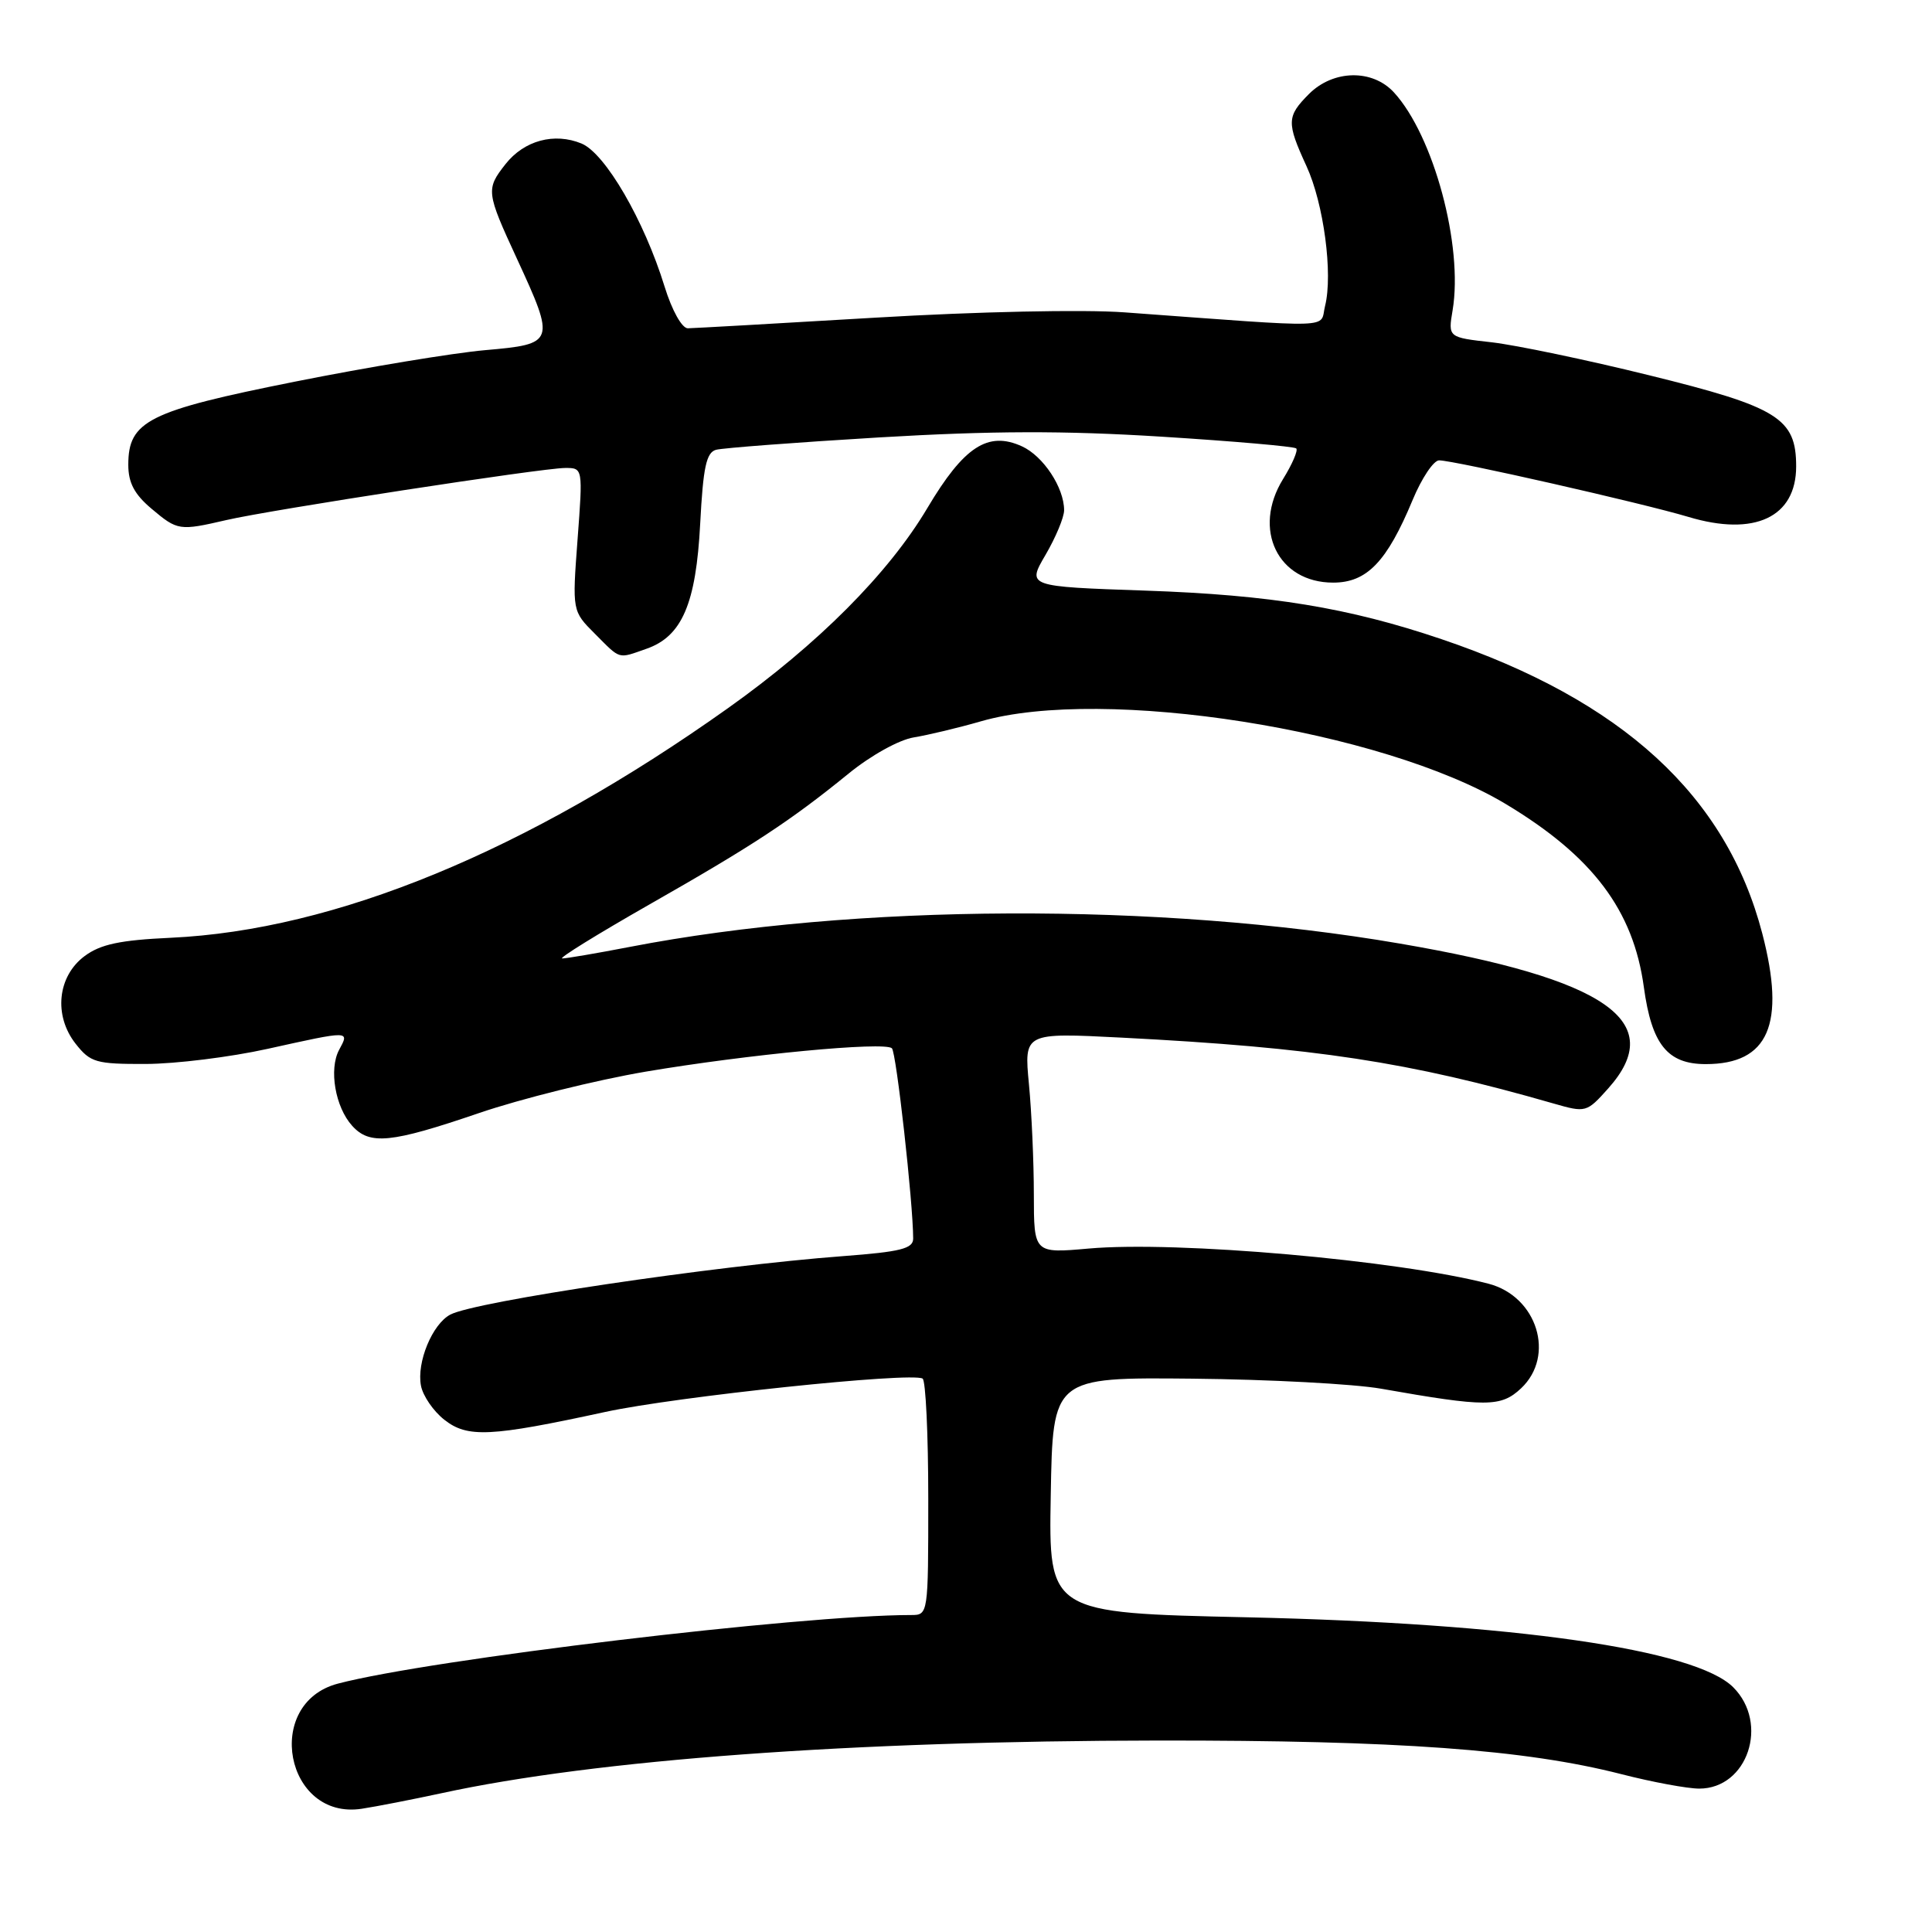 <?xml version="1.0" encoding="UTF-8" standalone="no"?>
<!DOCTYPE svg PUBLIC "-//W3C//DTD SVG 1.1//EN" "http://www.w3.org/Graphics/SVG/1.1/DTD/svg11.dtd" >
<svg xmlns="http://www.w3.org/2000/svg" xmlns:xlink="http://www.w3.org/1999/xlink" version="1.1" viewBox="0 0 256 256">
 <g >
 <path fill="currentColor"
d=" M 58.50 237.61 C 78.96 233.16 112.89 230.67 153.50 230.63 C 185.27 230.60 202.06 231.82 214.82 235.08 C 218.95 236.14 223.60 237.00 225.16 237.00 C 231.56 237.00 234.46 228.37 229.66 223.57 C 224.64 218.55 200.56 215.09 165.23 214.30 C 138.95 213.72 138.95 213.72 139.23 198.11 C 139.50 182.50 139.50 182.50 158.00 182.68 C 168.18 182.78 179.43 183.38 183.00 184.01 C 196.94 186.47 198.88 186.47 201.55 183.96 C 206.13 179.65 203.69 171.78 197.24 170.10 C 185.25 166.98 155.93 164.40 144.25 165.44 C 137.00 166.08 137.00 166.08 136.99 158.29 C 136.99 154.01 136.70 147.42 136.34 143.66 C 135.69 136.83 135.69 136.83 148.60 137.49 C 174.25 138.81 186.63 140.69 205.85 146.22 C 210.13 147.45 210.24 147.42 213.10 144.22 C 221.01 135.36 212.92 129.73 185.50 125.03 C 153.58 119.55 113.22 119.72 83.50 125.46 C 79.10 126.31 75.05 127.00 74.50 127.00 C 73.95 127.00 79.11 123.81 85.96 119.90 C 99.77 112.04 104.77 108.75 112.46 102.49 C 115.39 100.10 119.14 98.02 121.08 97.71 C 122.96 97.40 126.96 96.45 129.97 95.58 C 146.18 90.90 183.16 96.72 199.51 106.53 C 211.03 113.45 216.43 120.60 217.82 130.81 C 218.86 138.40 220.95 141.00 226.02 141.00 C 234.35 141.00 236.64 135.71 233.51 123.69 C 228.75 105.44 214.99 92.81 191.00 84.69 C 178.68 80.52 168.38 78.83 151.79 78.26 C 136.08 77.72 136.08 77.72 138.54 73.52 C 139.89 71.21 141.00 68.55 141.00 67.61 C 141.00 64.61 138.24 60.43 135.41 59.14 C 130.91 57.09 127.72 59.17 122.88 67.32 C 117.74 75.98 108.39 85.36 96.44 93.85 C 69.76 112.81 44.42 123.25 22.62 124.26 C 15.90 124.57 13.32 125.12 11.22 126.68 C 7.61 129.36 7.08 134.56 10.02 138.30 C 11.98 140.79 12.71 141.00 19.32 140.98 C 23.27 140.97 30.53 140.07 35.45 138.98 C 46.48 136.54 46.32 136.54 44.93 139.12 C 43.56 141.69 44.42 146.70 46.67 149.18 C 48.99 151.75 51.80 151.47 63.40 147.51 C 69.01 145.59 78.98 143.12 85.55 142.00 C 99.10 139.71 117.16 137.99 118.18 138.90 C 118.76 139.41 120.99 159.35 121.00 164.12 C 121.00 165.45 119.33 165.87 111.75 166.44 C 94.67 167.72 62.96 172.44 59.67 174.19 C 57.28 175.45 55.19 180.52 55.78 183.61 C 56.03 184.95 57.42 186.98 58.87 188.12 C 61.94 190.54 64.95 190.40 80.20 187.09 C 89.61 185.05 120.74 181.78 122.25 182.67 C 122.66 182.92 123.00 190.07 123.00 198.56 C 123.00 214.00 123.00 214.00 120.70 214.00 C 106.11 214.00 56.94 219.88 44.77 223.09 C 34.85 225.70 37.81 241.21 47.93 239.67 C 49.89 239.37 54.65 238.44 58.50 237.61 Z  M 85.65 85.97 C 90.37 84.33 92.23 80.00 92.78 69.37 C 93.17 61.91 93.59 59.96 94.88 59.60 C 95.77 59.36 105.50 58.62 116.50 57.96 C 131.41 57.08 140.93 57.05 153.89 57.86 C 163.46 58.46 171.50 59.16 171.76 59.42 C 172.02 59.68 171.23 61.51 170.01 63.48 C 165.90 70.14 169.32 77.20 176.65 77.20 C 181.12 77.20 183.77 74.45 187.18 66.25 C 188.38 63.36 189.96 61.00 190.69 61.00 C 192.65 61.00 217.67 66.68 223.71 68.49 C 232.49 71.13 238.00 68.54 238.00 61.80 C 238.00 55.42 235.61 53.93 218.50 49.72 C 210.25 47.68 200.88 45.73 197.69 45.36 C 191.87 44.71 191.87 44.71 192.48 41.10 C 193.90 32.59 189.97 17.99 184.71 12.25 C 181.86 9.14 176.68 9.23 173.45 12.45 C 170.49 15.42 170.46 16.23 173.11 22.00 C 175.40 26.96 176.64 36.31 175.58 40.53 C 174.82 43.57 177.63 43.48 149.02 41.39 C 143.60 40.99 129.48 41.29 116.02 42.09 C 103.08 42.86 91.89 43.49 91.14 43.50 C 90.36 43.50 89.04 41.14 88.06 37.97 C 85.35 29.18 80.20 20.33 77.06 19.02 C 73.45 17.53 69.45 18.61 66.98 21.75 C 64.37 25.07 64.42 25.46 68.50 34.29 C 73.62 45.39 73.55 45.59 64.25 46.40 C 59.99 46.78 48.64 48.66 39.03 50.58 C 19.65 54.45 17.00 55.78 17.00 61.59 C 17.00 63.97 17.81 65.50 20.08 67.41 C 23.53 70.32 23.76 70.35 30.00 68.91 C 35.91 67.54 71.82 62.02 74.87 62.01 C 77.24 62.00 77.24 62.00 76.53 71.48 C 75.82 80.97 75.82 80.97 78.83 83.98 C 82.29 87.45 81.82 87.31 85.65 85.97 Z "/>
</g>
</svg>